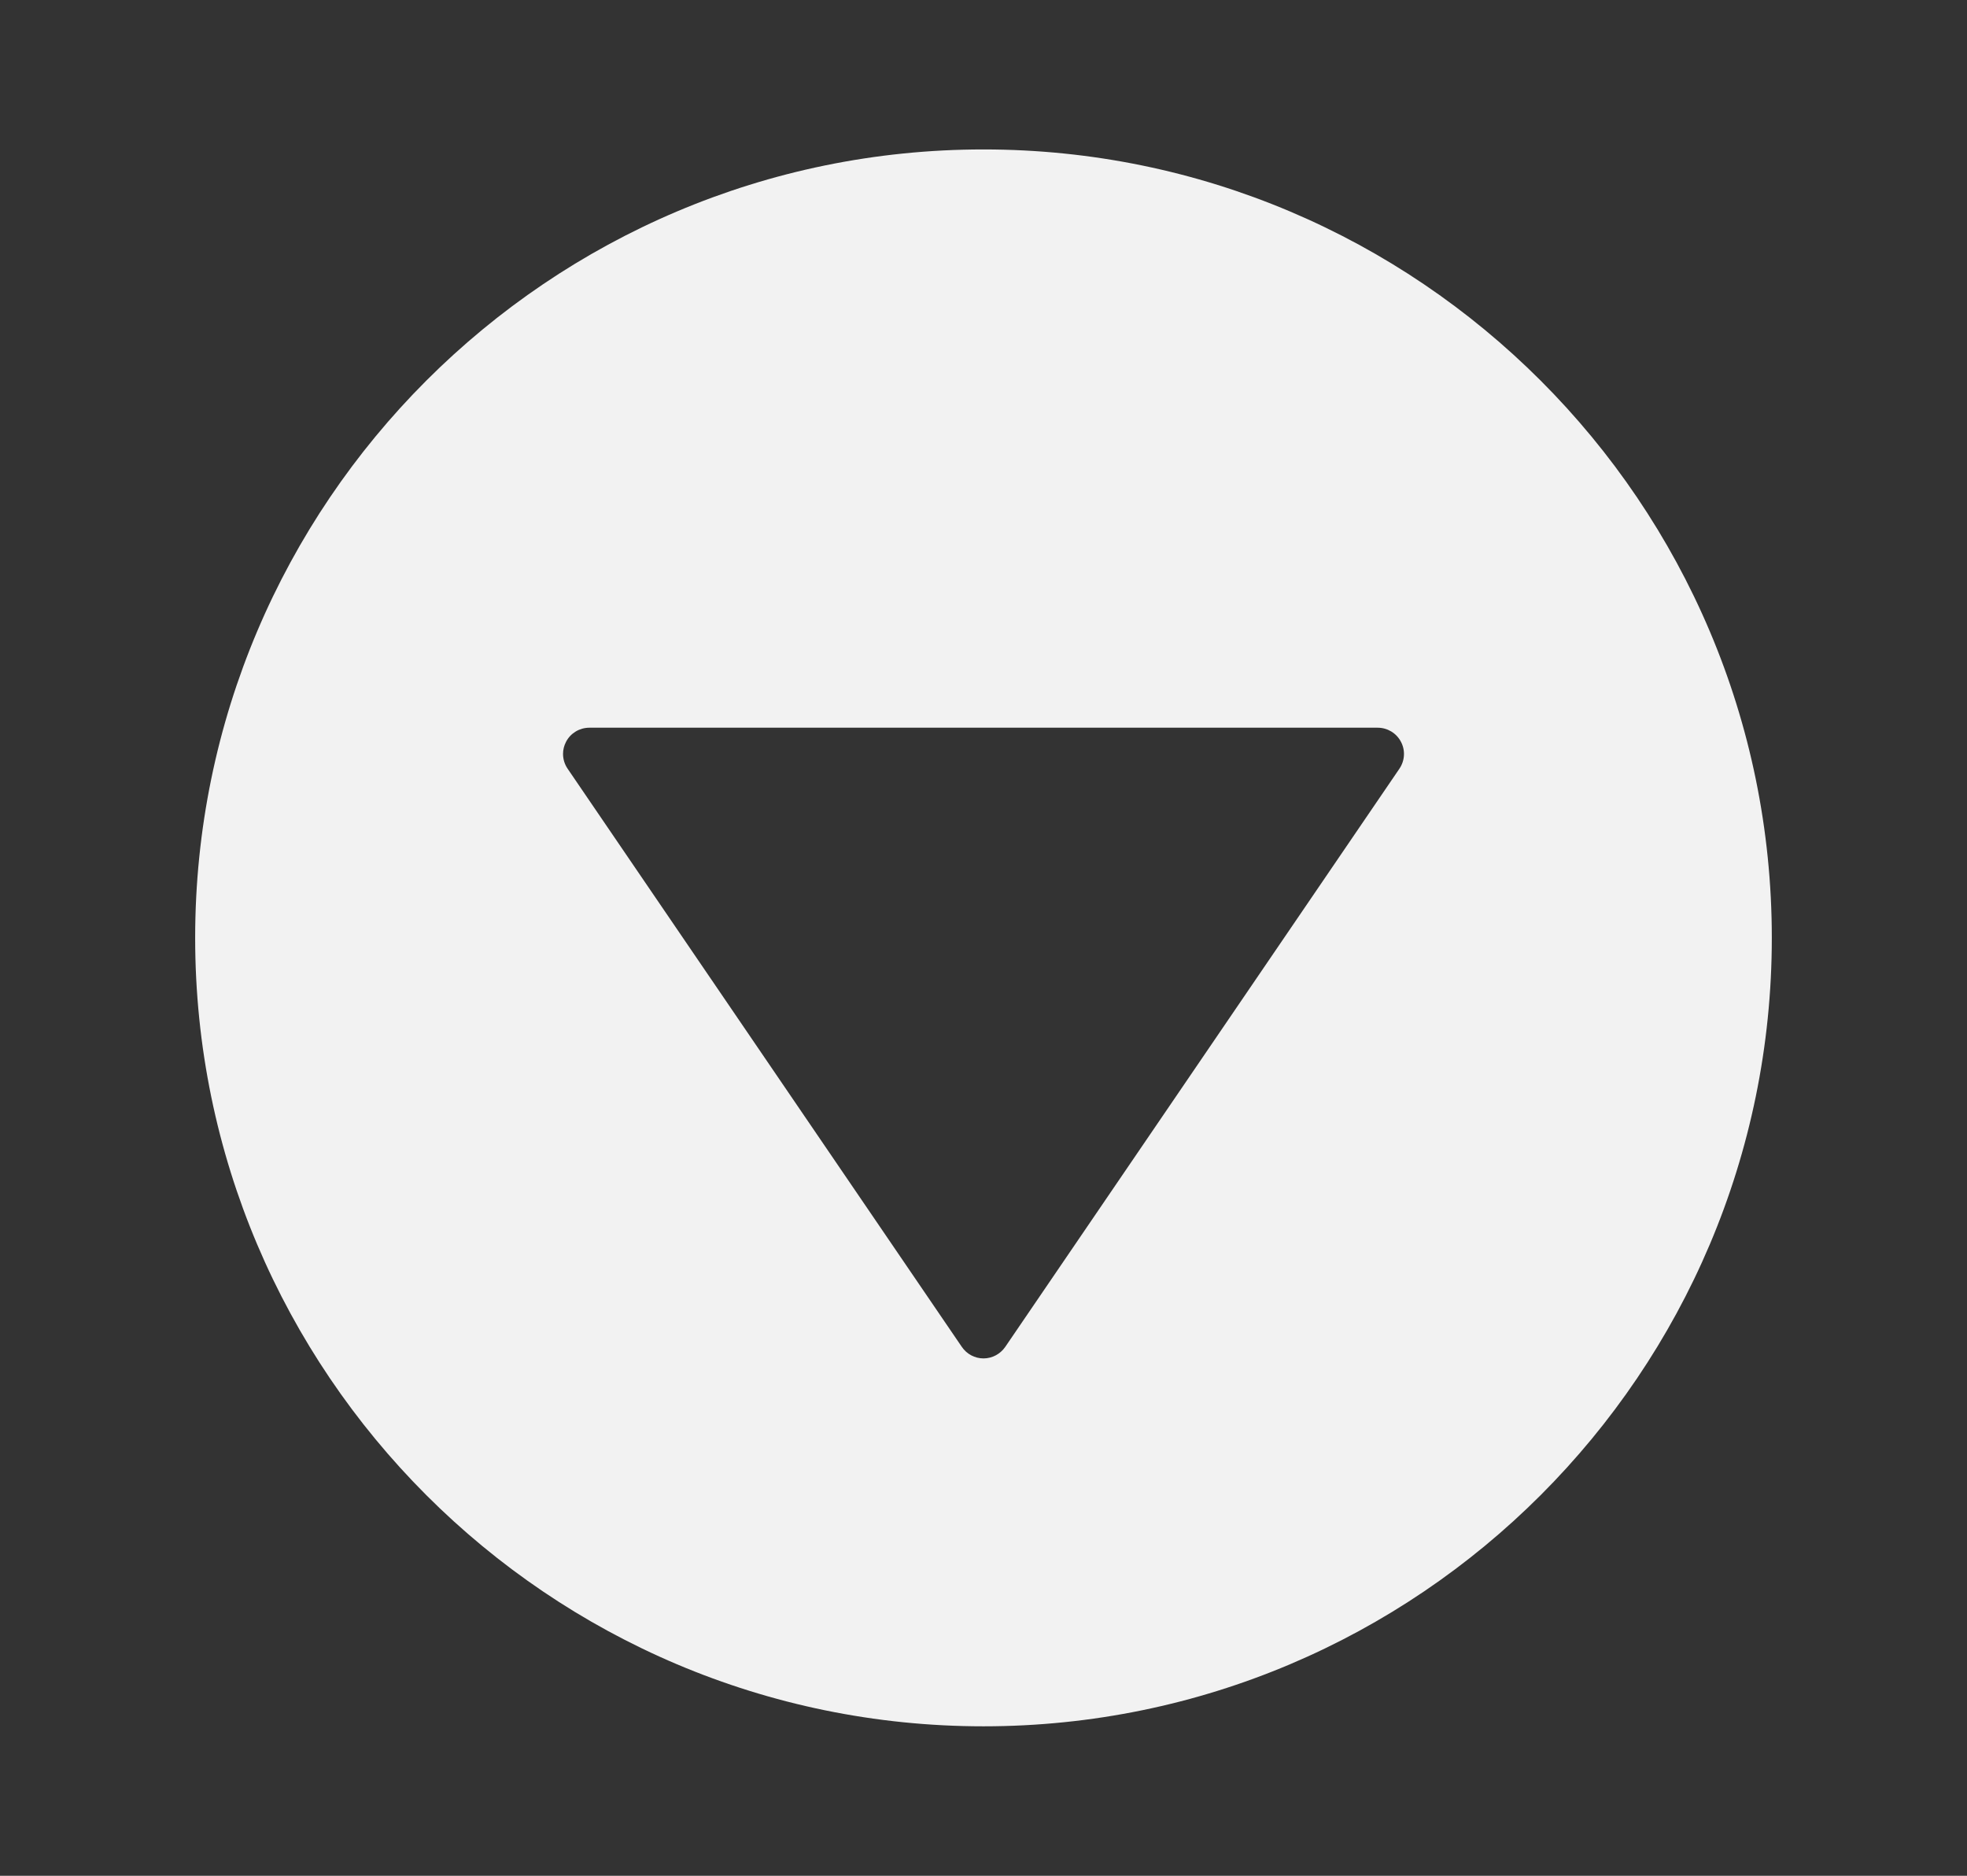 <?xml version="1.0" encoding="utf-8"?>
<!-- Generator: Adobe Illustrator 15.1.0, SVG Export Plug-In . SVG Version: 6.00 Build 0)  -->
<!DOCTYPE svg PUBLIC "-//W3C//DTD SVG 1.1//EN" "http://www.w3.org/Graphics/SVG/1.1/DTD/svg11.dtd">
<svg version="1.1" id="圖層_1" xmlns="http://www.w3.org/2000/svg" xmlns:xlink="http://www.w3.org/1999/xlink" x="0px" y="0px"
	 width="87.755px" height="83.673px" viewBox="0 0 87.755 83.673" enable-background="new 0 0 87.755 83.673" xml:space="preserve">
<rect x="0" y="0" width="87.755" height="83.673" fill="#333333" stroke="none"/>
<path fill="#F2F2F2" d="M79.047,41.836c0-19.394-15.776-35.17-35.17-35.17s-35.17,15.776-35.17,35.17s15.776,35.17,35.17,35.17
	S79.047,61.23,79.047,41.836L79.047,41.836z M42.91,60.08L25.325,34.292c-0.137-0.2-0.206-0.429-0.206-0.665
	c0-0.184,0.046-0.371,0.138-0.544c0.2-0.382,0.602-0.622,1.036-0.622h35.17c0.435,0,0.835,0.24,1.036,0.624
	c0.206,0.383,0.178,0.847-0.068,1.207L44.845,60.085c-0.218,0.314-0.579,0.51-0.968,0.51S43.127,60.4,42.91,60.08L42.91,60.08z
	 M42.91,60.08"/>
</svg>

